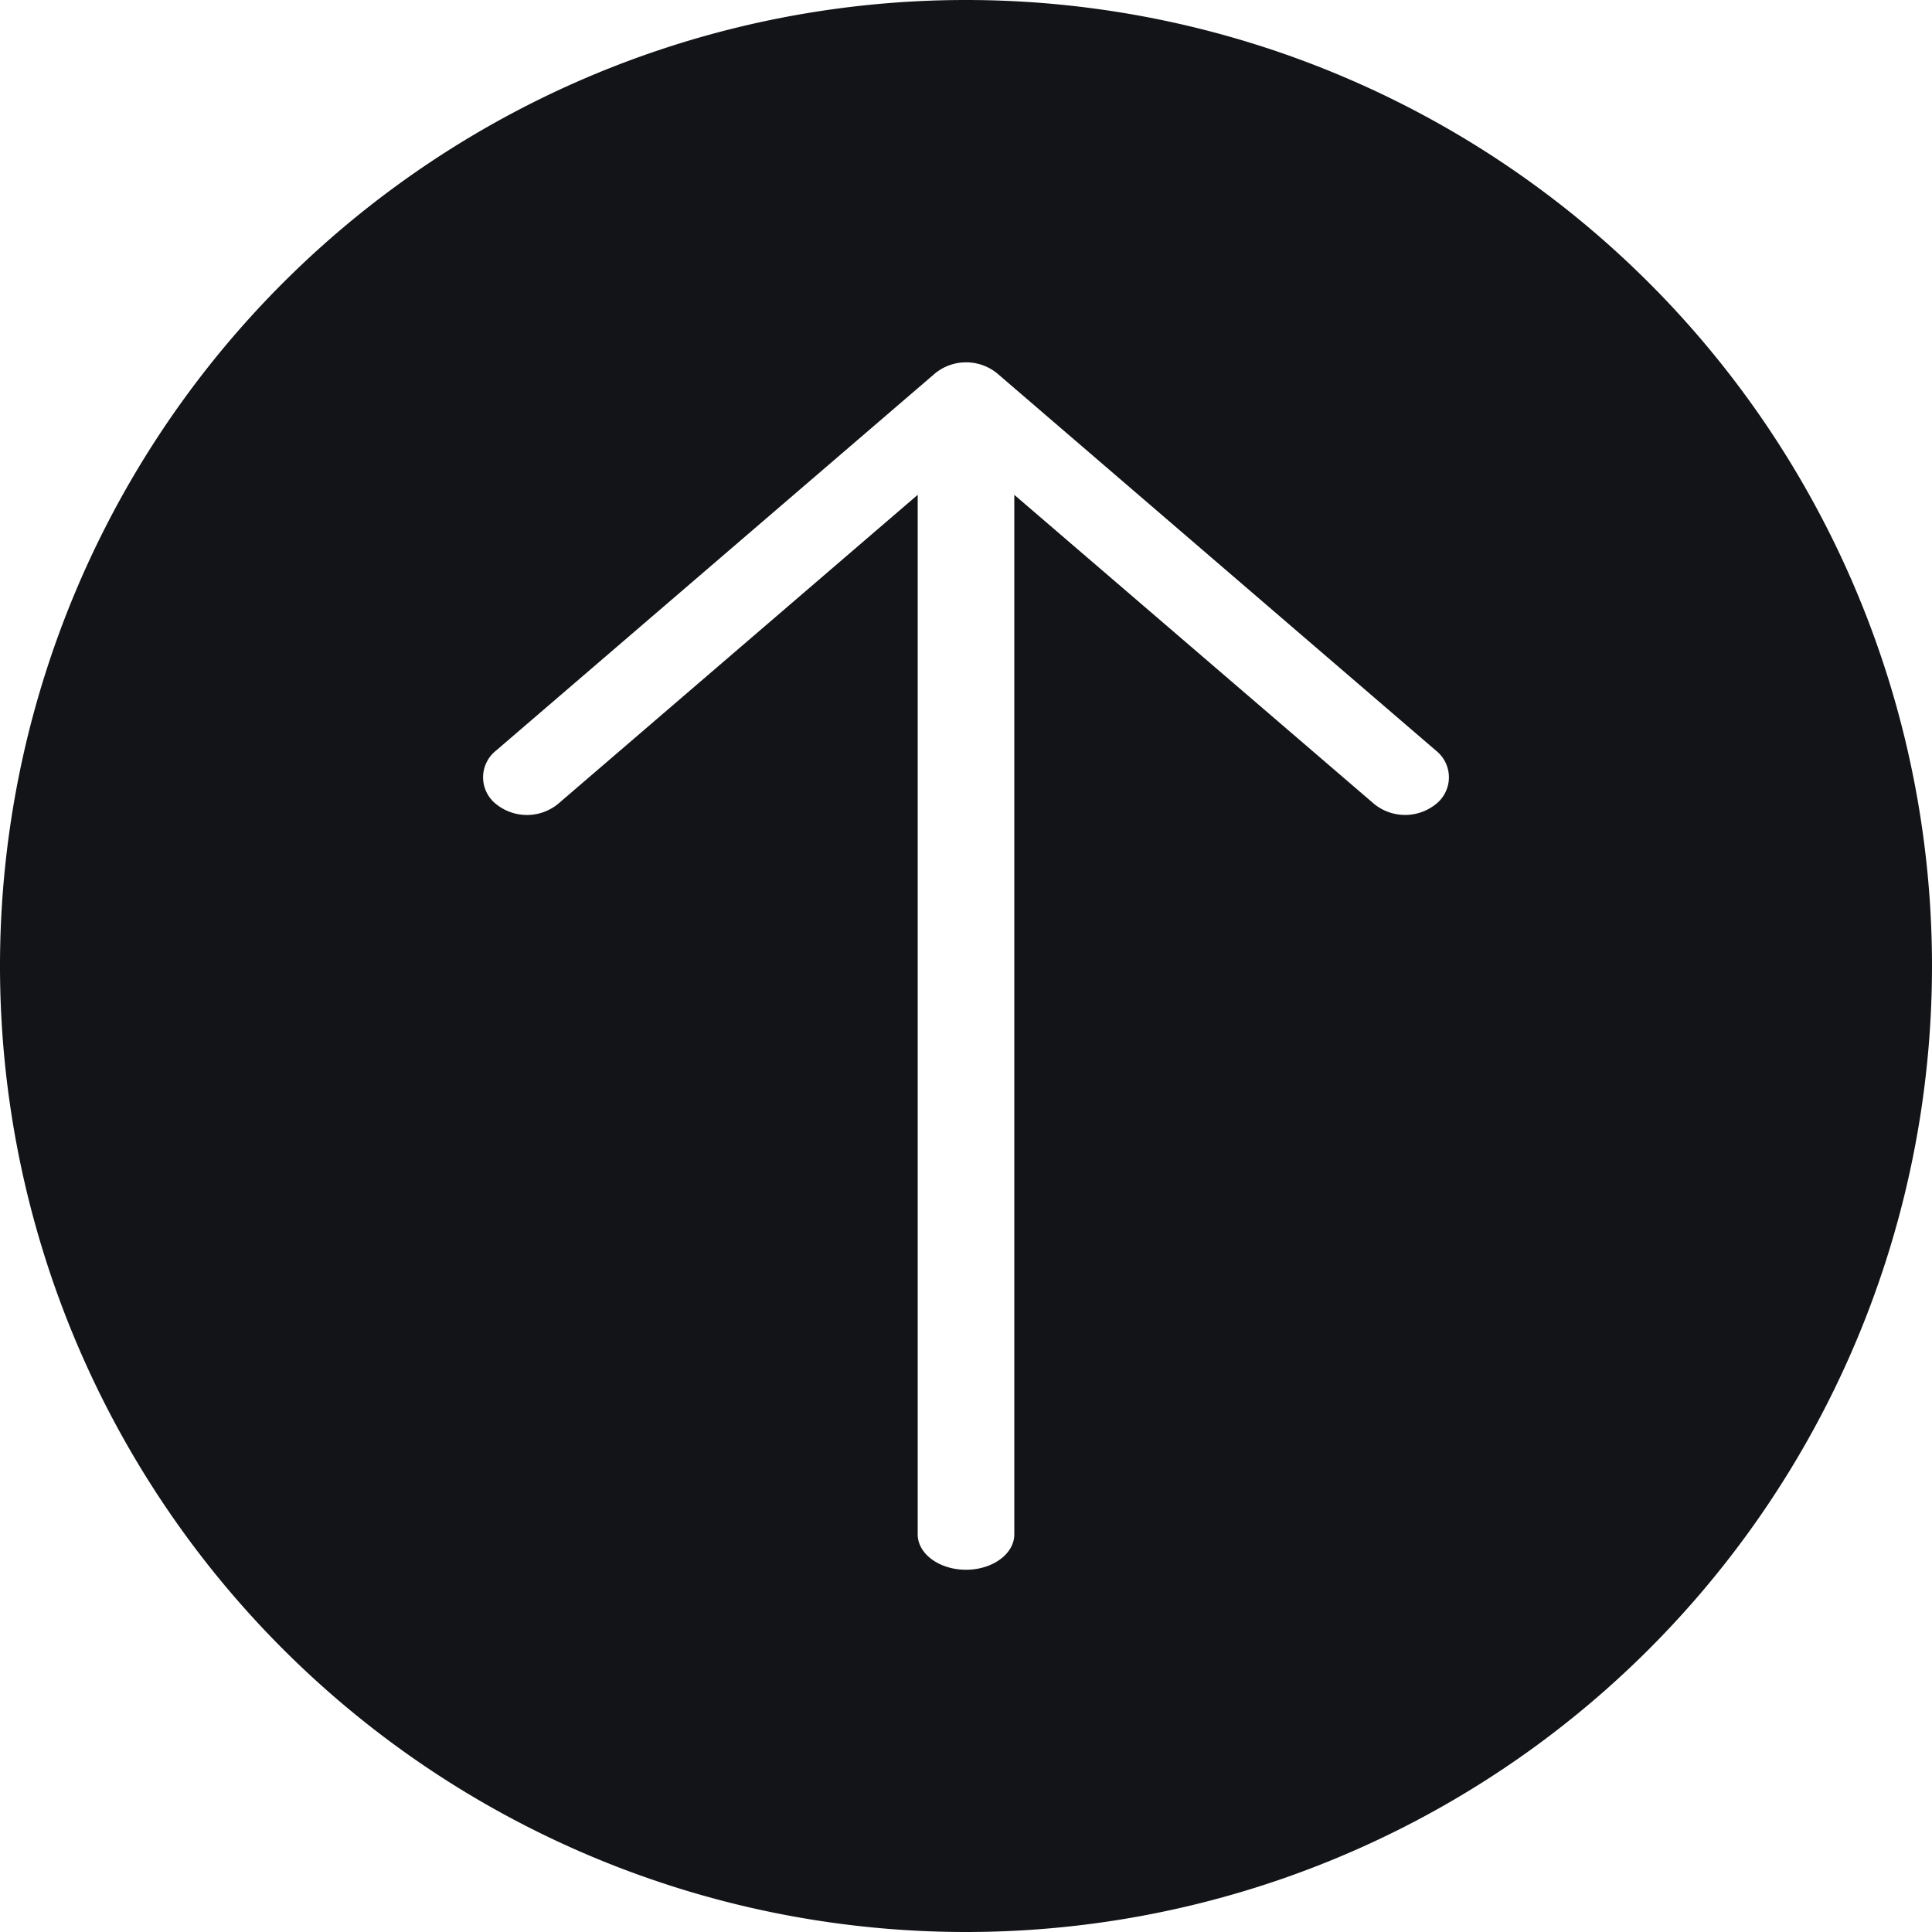 <svg xmlns="http://www.w3.org/2000/svg" width="16" height="16" fill="none" viewBox="0 0 16 16">
  <g clip-path="url(#clip0)">
    <path fill="#121417" fill-rule="evenodd" d="M8 16A8 8 0 108 0a8 8 0 000 16zm3.38-9.342a.407.407 0 00.513 0 .282.282 0 000-.441L8.258 3.092a.407.407 0 00-.514 0L4.107 6.217a.282.282 0 000 .441.407.407 0 00.514 0L7.6 4.098v8.609c0 .162.18.293.4.293.22 0 .4-.131.4-.293V4.098l2.98 2.56z" clip-rule="evenodd"/>
  </g>
  <defs>
    <clipPath id="clip0">
      <path fill="#fff" d="M0 0h16v16H0V0z"/>
    </clipPath>
  </defs>
</svg>
